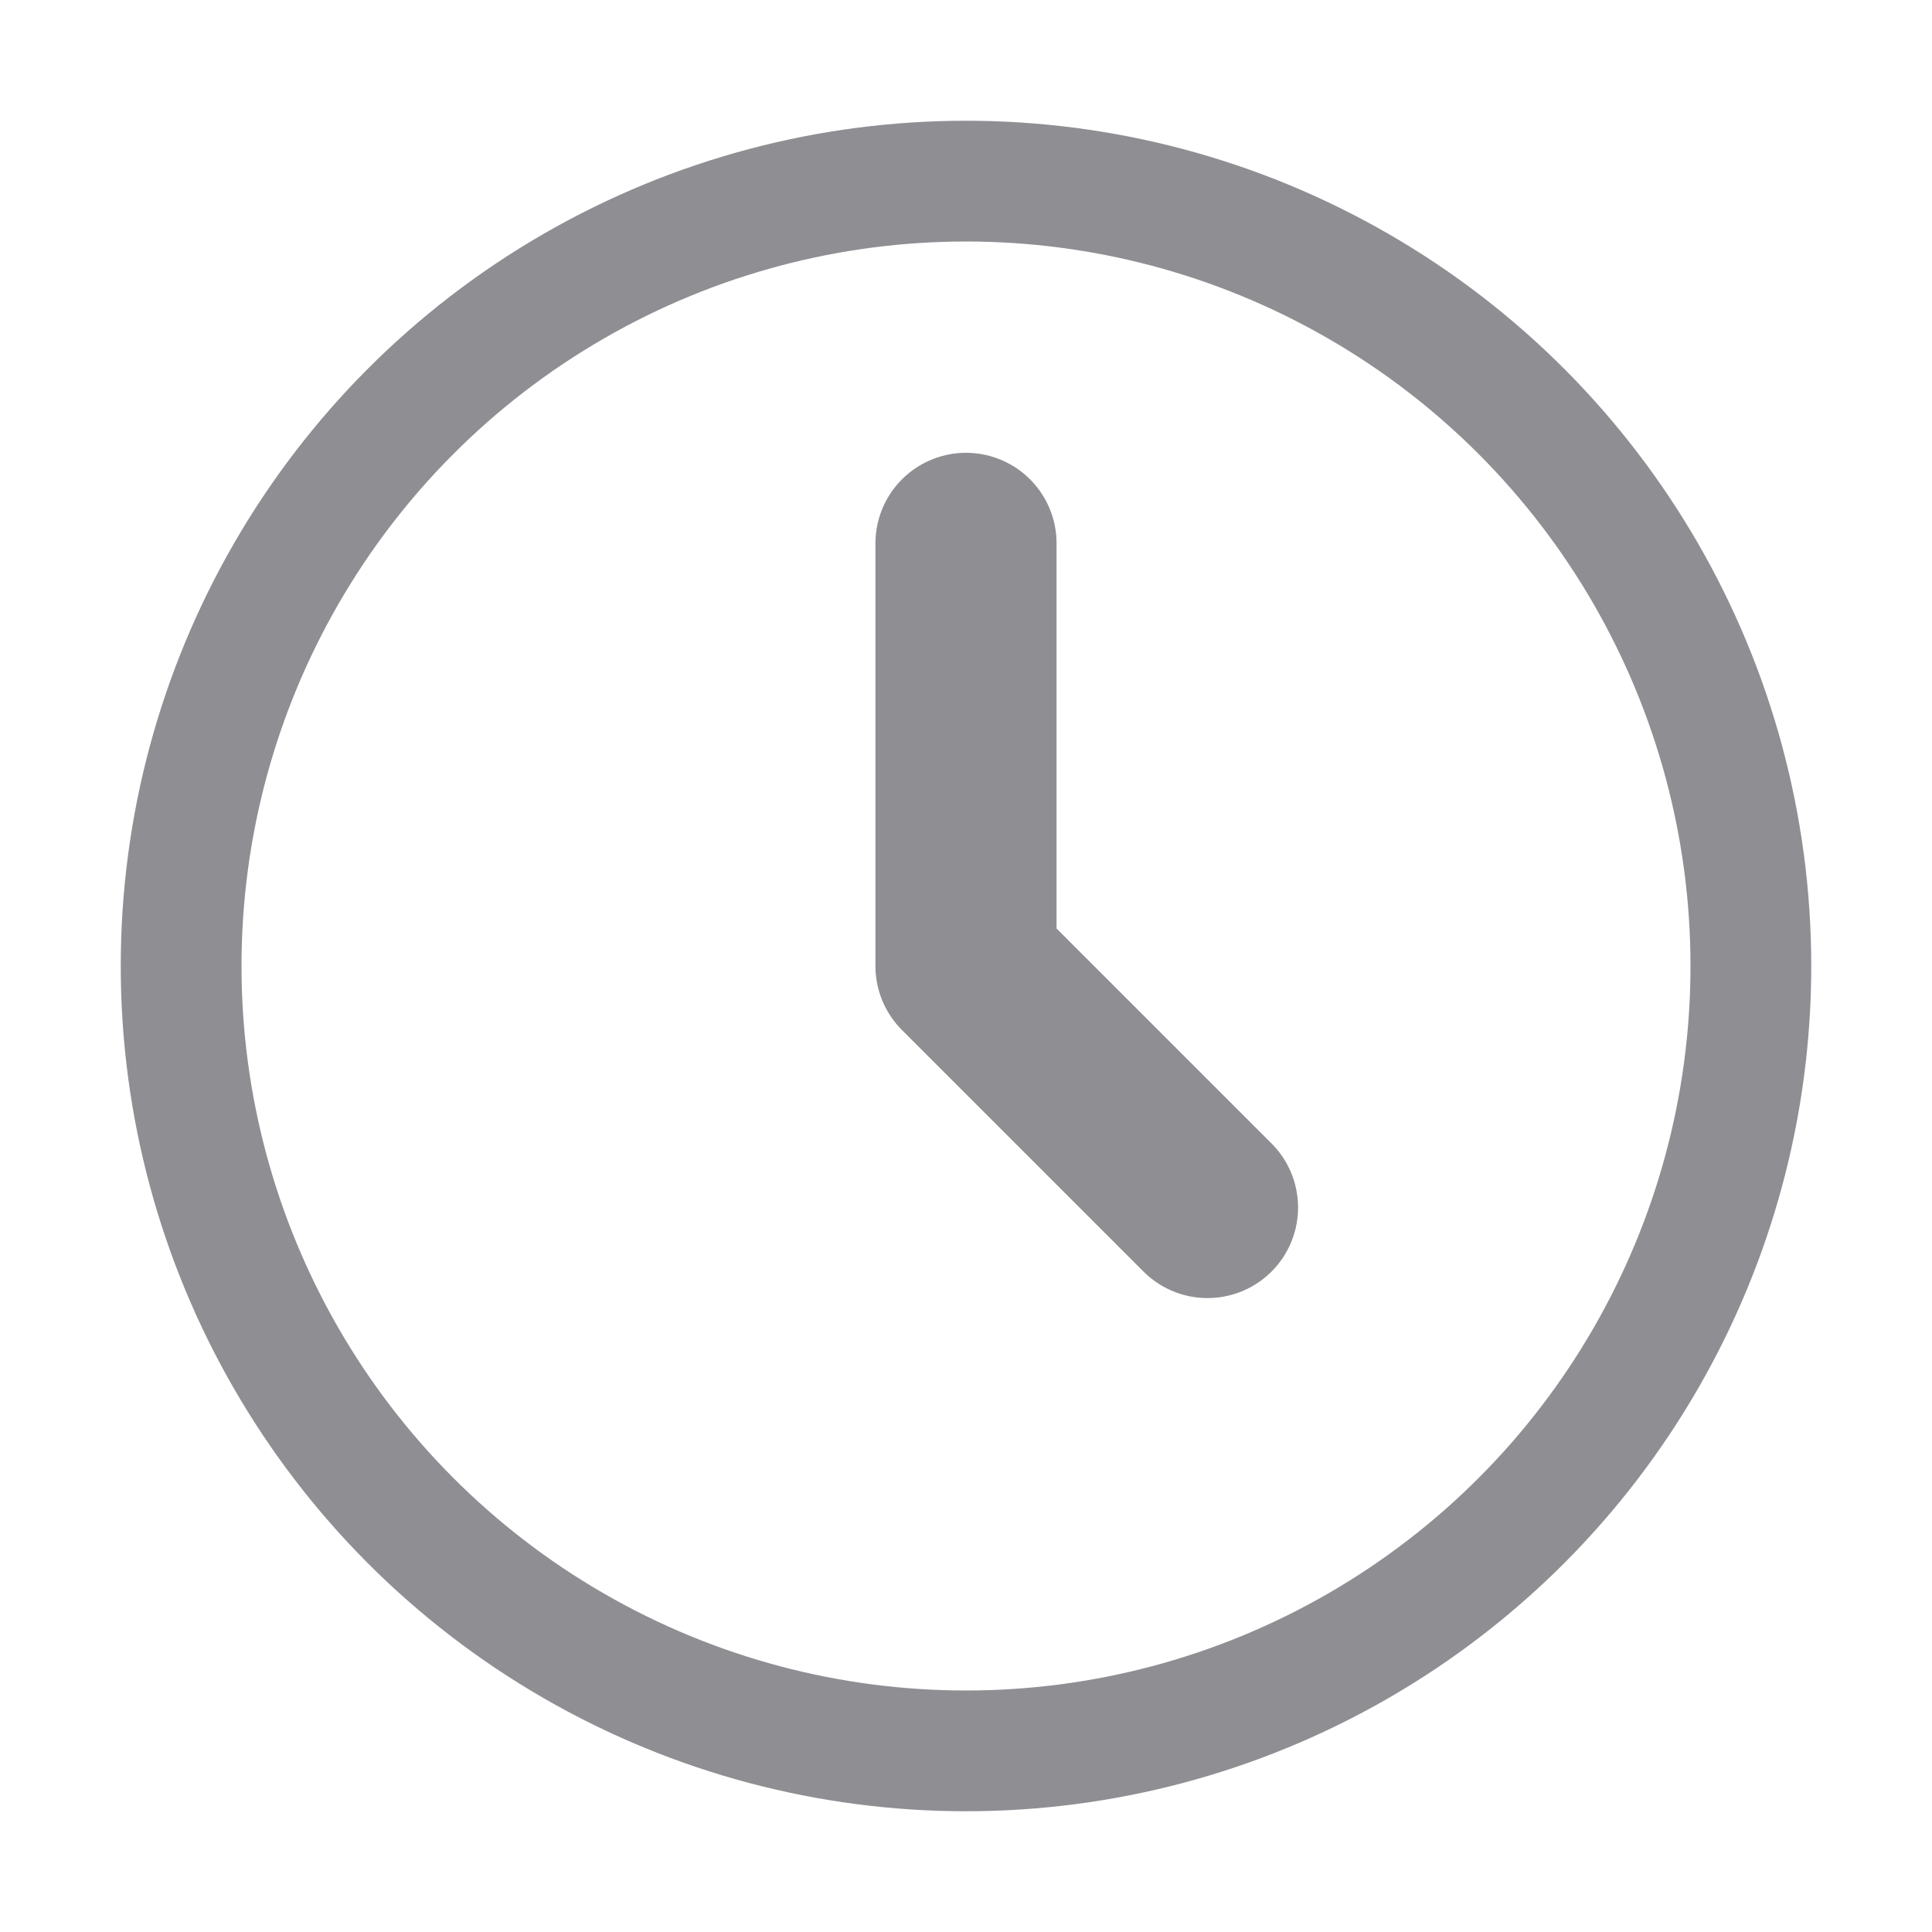 <svg width="16" height="16" viewBox="0 0 16 16" fill="none" xmlns="http://www.w3.org/2000/svg">
<rect width="16" height="16" fill="white"/>
<circle cx="8" cy="8" r="6.5" stroke="#8E8E93"/>
<path d="M8 4.5V8L10 10" stroke="#8E8E93" stroke-width="1.5" stroke-linecap="round" stroke-linejoin="round"/>
</svg>
